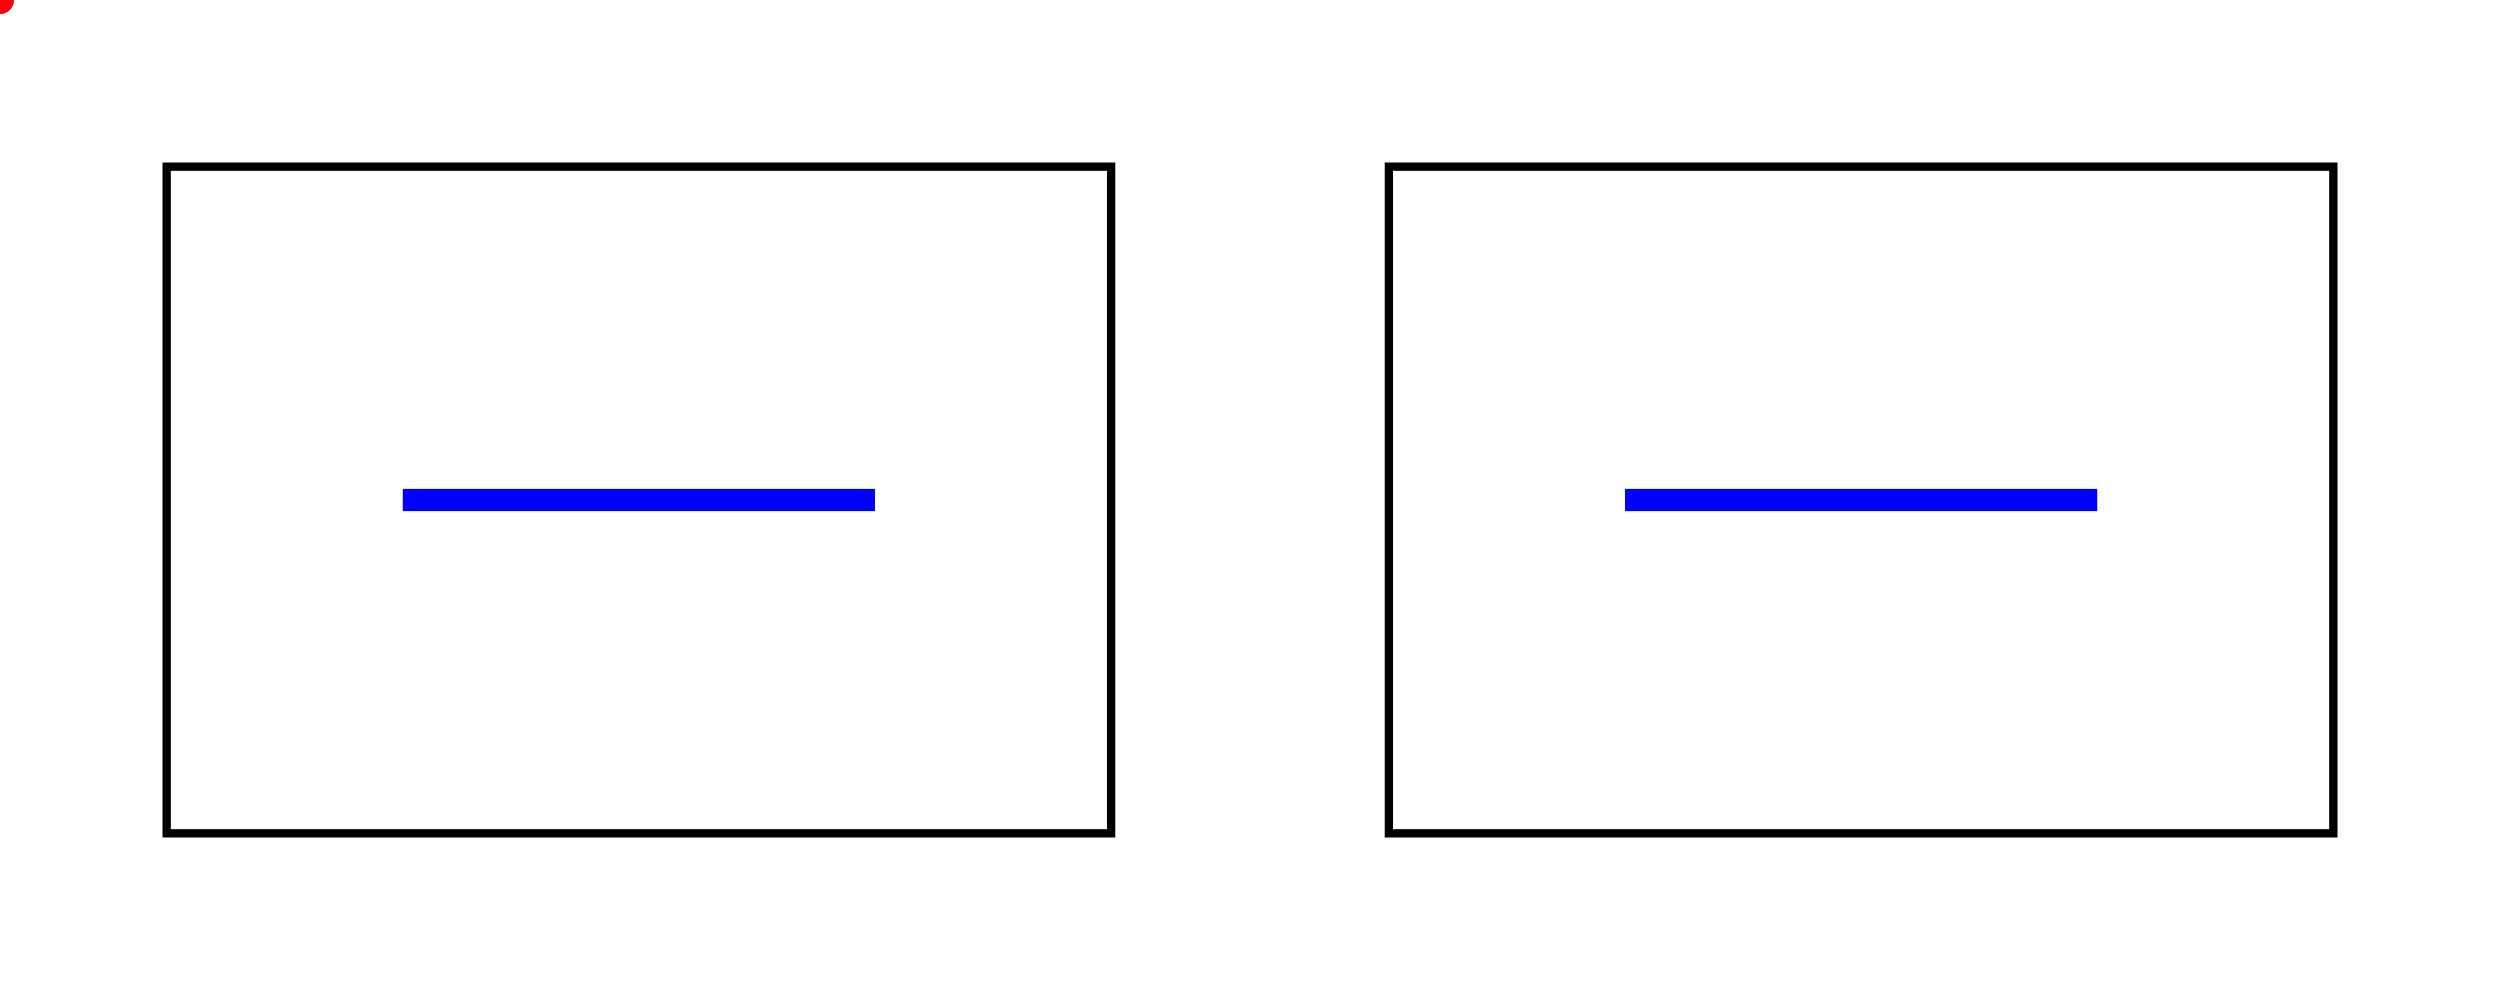 <?xml version="1.0" encoding="UTF-8"?>
<svg width="900" height="360" xmlns="http://www.w3.org/2000/svg">
  <title>Homology Cover Portal Animation</title>
  
  <!-- Background -->
  <rect width="900" height="360" fill="white"/>
  
  <!-- Left Box -->
  <rect x="60" y="60" width="340" height="240" 
        fill="none" stroke="black" stroke-width="3"/>
  
  <!-- Right Box -->
  <rect x="500" y="60" width="340" height="240" 
        fill="none" stroke="black" stroke-width="3"/>
  
  <!-- Left Portal -->
  <line x1="145" y1="180" x2="315" y2="180" 
        stroke="blue" stroke-width="8"/>
  
  <!-- Right Portal -->
  <line x1="585" y1="180" x2="755" y2="180" 
        stroke="blue" stroke-width="8"/>
  
  <!-- Left Space Particle -->
  <circle r="5" fill="red">
    <animate attributeName="cx" dur="18.0s" repeatCount="indefinite"
             values="325.67;325.88;326.1;326.33;326.57;326.83;327.09;327.37;327.66;327.96;328.27;328.58;328.9;329.23;329.57;329.91;330.26;330.61;330.97;331.33;331.7;332.08;332.46;332.85;333.24;333.66;334.08;334.7;337.36;340.02;342.68;345.15;345.52;345.79;345.99;346.12;346.2;346.21;346.17;346.06;345.9;345.68;345.4;345.06;344.66;344.2;343.69;343.12;342.48;341.79;341.04;340.23;339.36;338.44;337.45;336.4;335.3;334.14;332.92;331.65;330.32;328.95;327.92;330.57;333.23;335.88;338.54;341.19;343.85;346.5;349.16;350.0;350.0;350.0;350.0;350.0;350.0;350.0;350.0;350.0;350.0;350.0;350.0;350.0;350.0;350.0;347.41;344.75;342.09;339.43;336.77;334.11;331.45;328.79;326.13;323.47;320.81;318.15;315.49;312.83;310.17;308.93;307.79;306.63;305.43;304.2;302.94;301.65;300.32;298.97;297.59;296.17;294.73;293.25;291.75;290.22;288.65;287.06;285.44;283.78;282.09;280.37;278.62;276.83;275.0;273.14;271.23;269.28;267.28;265.23;263.12;260.95;258.71;256.4;254.0;251.52;248.95;246.31;243.66;241.07;238.68;236.58;234.79;233.3;232.06;231.02;230.16;229.42;228.8;228.27;227.8;227.39;227.02;226.67;226.34;226.03;225.71;225.38;225.04;224.68;224.3;223.9;223.46;223.0;222.5;221.97;221.41;220.82;221.36;222.37;223.24;223.94;224.49;224.87;225.09;225.14;224.98;224.62;224.05;223.31;222.4;221.34;220.15;218.86;217.47;216.0;214.46;212.84;211.18;209.45;207.68;205.87;204.01;202.12;200.19;198.22;196.21;194.18;192.11;190.01;187.87;185.7;183.5;181.27;179.0;176.7;174.36;172.0;169.59;167.16;164.69;162.19;159.66;157.09;154.5;151.88;149.24;146.59;143.93;141.27;138.63;136.03;133.48;131.03;128.7;126.52;124.54;122.78;121.25;119.98;118.97;118.19;117.67;117.36;117.26;117.35;117.61;118.04;118.62;119.33;120.16;121.11;122.17;119.82;117.17;114.53;111.88;110.0;110.0;110.0;110.0;110.0;110.0;110.0;110.0;110.0;110.0;110.0;110.0;110.0;110.0;110.0;112.3;114.91;117.53;117.5;117.36;117.29;117.3;117.38;117.54;117.76;118.06;118.43;118.87;119.39;119.98;120.67;121.45;122.34;123.36;124.56;125.98;127.72;129.86;132.4;135.04;137.52;139.82;141.96;144.0;145.96;147.86;149.72;151.55;153.35;155.14;156.91;158.68;160.44;162.2;163.96;165.71;167.48;169.24;171.01;172.79;174.57;176.36;178.16;179.97;181.79;183.62;185.46;187.31;189.17;191.05;192.94;194.85;196.77;198.71;200.66;202.64;204.63;206.65;208.69;210.75;212.84;214.96;217.12;219.13;220.61;222.07;223.79;225.68;227.57;229.47;231.38;233.29;235.21;237.14;239.08;241.02;242.97;244.93;246.9;248.87;250.86;252.85;254.85;256.86;258.88;260.91;262.95;264.99;267.05;269.11;271.19;273.28;275.37;277.48;279.59;281.72;283.86;286.01;288.17;290.34;292.52;294.71;296.92;299.13;301.36;303.6;305.86;308.12;310.4;312.7;315.0;317.32;319.66;322.01;324.37;326.75;329.15;331.56;333.98;336.43;339.05;341.71;344.38;347.04;349.7;352.36;355.03;357.69;360.35;363.02;365.68;368.34;371.0;373.67;376.33;378.99;380.0;380.0;380.0;380.0;380.0;380.0;380.0;380.0;380.0;380.0;380.0;380.0;380.0;380.0;380.0;380.0;380.0;380.0;379.55;378.57;377.58;376.55;375.5;374.43;373.34;372.23;371.1;369.95;368.79;367.61;366.42;365.21;363.99;362.76;361.51;360.26;358.99;357.71;356.43;355.13;353.83;352.52;351.2;350.06;350.0;350.0;350.0;349.18;346.62;344.06;342.19;340.84;339.48;338.78;338.39;337.94;337.43;336.87;336.27;335.61;334.91;334.17;333.39;332.57;331.71;330.82;329.89;328.93;327.94;326.91;325.86;324.78;323.66;322.52;321.34;320.13;318.89;317.61;316.3;314.95;313.56;312.12;310.28;307.62;304.96;302.29;299.63;296.97;294.31;291.64;288.98;286.32;283.66;280.99;278.33;275.67;273.0;270.34;267.68;265.02;262.35;259.69;257.03;254.37;251.7;249.04;246.38;243.71;241.05;238.39;235.73;233.17;231.84;230.53;229.22;227.92;226.63;225.34;224.07;222.8;221.55;220.31;219.07;217.85;216.65;215.45;214.28;213.12;211.98;210.86;209.76;208.69;207.64;206.62;205.63;204.67;203.75;202.86;202.02;201.23;200.48;199.78;199.14;198.57;198.05;197.62;197.25;199.35;201.88;204.41;206.93;209.46;211.99;214.51;217.04;219.57;222.09;224.62;227.14;229.67;232.2;234.72;237.25;239.78;242.3;244.83;247.36;249.88;252.41;254.93;257.46;259.99;262.51;265.04;267.57;270.09;272.62;275.15;277.67;280.2;282.73;285.25;287.78;290.3;292.83;295.36;297.88;300.41;302.94;305.46;307.99;310.52;313.04;315.57;318.09;320.62;325.67;325.67"/>
    <animate attributeName="cy" dur="18.0s" repeatCount="indefinite"
             values="208.79;211.44;214.1;216.75;219.4;222.05;224.7;227.35;230.0;232.64;235.29;237.93;240.57;243.22;245.86;248.5;251.14;253.78;256.42;259.05;261.69;264.33;266.96;269.6;272.23;274.86;277.49;280.0;280.0;280.0;280.0;279.75;277.11;274.46;271.81;269.15;266.49;263.82;261.16;258.5;255.84;253.19;250.54;247.9;245.27;242.65;240.03;237.43;234.85;232.28;229.72;227.18;224.67;222.17;219.7;217.25;214.83;212.43;210.06;207.72;205.42;203.14;201.09;200.88;200.67;200.46;200.25;200.04;199.82;199.61;199.4;197.52;194.86;192.2;189.53;186.87;184.21;181.54;178.88;176.22;173.56;170.89;168.23;165.57;162.91;160.24;160.06;159.95;159.83;159.72;159.6;159.48;159.37;159.25;159.14;159.02;158.91;158.79;158.67;158.56;158.44;156.22;153.81;151.42;149.04;146.68;144.33;142.0;139.69;137.4;135.12;132.87;130.63;128.41;126.22;124.04;121.88;119.75;117.64;115.56;113.49;111.46;109.46;107.49;105.55;103.65;101.79;99.98;98.22;96.53;94.9;93.36;91.92;90.6;89.44;88.48;87.78;87.43;87.53;88.14;89.3;90.92;92.89;95.1;97.45;99.9;102.42;104.98;107.57;110.18;112.8;115.43;118.07;120.71;123.35;125.99;128.64;131.28;133.92;136.56;139.19;141.83;144.45;147.07;149.69;152.3;154.9;157.5;160.04;162.5;165.02;167.59;170.19;172.83;175.48;178.14;180.8;183.43;186.04;188.59;191.09;193.54;195.92;198.25;200.52;202.74;204.91;207.03;209.1;211.13;213.12;215.07;216.98;218.85;220.68;222.47;224.23;225.94;227.62;229.25;230.84;232.39;233.88;235.33;236.73;238.07;239.35;240.57;241.72;242.79;243.79;244.71;245.53;246.24;246.85;247.33;247.68;247.89;247.92;247.78;247.44;246.88;246.1;245.07;243.78;242.25;240.47;238.48;236.3;233.96;231.5;228.95;226.35;223.7;221.04;218.38;215.73;213.11;210.51;207.94;205.41;202.92;200.48;200.0;199.7;199.39;199.08;198.1;195.43;192.77;190.11;187.45;184.78;182.12;179.46;176.79;174.13;171.47;168.81;166.14;163.48;160.82;160.06;159.57;159.08;156.58;153.92;151.26;148.59;145.93;143.27;140.62;137.98;135.34;132.71;130.1;127.51;124.93;122.39;119.88;117.42;115.04;112.8;110.78;109.22;108.48;108.72;109.66;111.01;112.59;114.3;116.1;117.97;119.88;121.81;123.77;125.74;127.73;129.72;131.72;133.72;135.72;137.72;139.71;141.71;143.7;145.68;147.66;149.63;151.59;153.54;155.49;157.42;159.35;161.26;163.16;165.05;166.92;168.78;170.63;172.45;174.26;176.05;177.81;179.55;181.27;182.95;184.6;186.2;187.77;189.48;191.68;193.91;195.92;197.8;199.67;201.54;203.4;205.25;207.09;208.93;210.76;212.58;214.39;216.19;217.98;219.77;221.55;223.31;225.07;226.82;228.55;230.28;231.99;233.7;235.39;237.07;238.73;240.39;242.03;243.66;245.28;246.88;248.47;250.04;251.6;253.14;254.67;256.18;257.67;259.14;260.6;262.04;263.46;264.85;266.23;267.58;268.91;270.22;271.5;272.75;273.98;275.18;276.34;277.47;278.56;279.61;280.0;280.0;280.0;280.0;280.0;280.0;280.0;280.0;280.0;280.0;280.0;280.0;280.0;280.0;280.0;280.0;278.35;275.68;273.02;270.36;267.7;265.03;262.37;259.71;257.04;254.38;251.72;249.06;246.39;243.73;241.07;238.41;235.74;233.08;230.47;228.0;225.53;223.07;220.62;218.18;215.75;213.33;210.92;208.52;206.13;203.74;201.36;198.98;196.62;194.26;191.9;189.56;187.21;184.88;182.55;180.22;177.9;175.58;173.27;170.9;168.24;165.58;162.92;160.87;160.14;159.4;157.78;155.49;153.19;150.64;148.0;145.38;142.76;140.16;137.57;134.99;132.42;129.86;127.31;124.78;122.26;119.75;117.26;114.77;112.3;109.84;107.4;104.97;102.55;100.15;97.76;95.38;93.03;90.69;88.38;86.08;83.81;81.57;80.0;80.0;80.0;80.0;80.0;80.0;80.0;80.0;80.0;80.0;80.0;80.0;80.0;80.0;80.0;80.0;80.0;80.0;80.0;80.0;80.0;80.0;80.0;80.0;80.0;80.0;80.0;80.0;80.0;80.24;82.55;84.87;87.19;89.51;91.84;94.17;96.51;98.85;101.2;103.56;105.92;108.28;110.66;113.04;115.43;117.82;120.23;122.65;125.07;127.51;129.96;132.42;134.89;137.37;139.87;142.38;144.91;147.45;150.0;152.57;155.16;157.76;160.37;163.0;165.63;166.74;167.58;168.42;169.27;170.11;170.95;171.79;172.63;173.47;174.31;175.15;175.99;176.83;177.67;178.52;179.36;180.2;181.04;181.88;182.72;183.56;184.4;185.24;186.08;186.93;187.77;188.61;189.45;190.29;191.13;191.97;192.81;193.65;194.49;195.33;196.18;197.02;197.86;198.7;199.54;200.38;201.22;202.06;202.9;203.74;204.58;205.43;206.27;207.11;208.79;208.79"/>
    <animate attributeName="fill" dur="18.0s" repeatCount="indefinite"
             values="red;red;red;red;red;red;red;red;red;red;red;red;red;red;red;red;red;red;red;red;red;red;red;red;red;red;red;red;red;red;red;red;red;red;red;red;red;red;red;red;red;red;red;red;red;red;red;red;red;red;red;red;red;red;red;red;red;red;red;red;red;red;red;red;red;red;red;red;red;red;red;red;red;red;red;red;red;red;red;red;red;red;red;red;red;red;red;red;red;red;red;red;red;red;red;red;red;red;red;red;red;red;red;red;red;red;red;red;red;red;red;red;red;red;red;red;red;red;red;red;red;red;red;red;red;red;red;red;red;red;red;red;red;red;red;red;red;red;red;red;red;red;red;red;red;red;red;red;red;red;red;red;red;red;red;red;red;red;red;red;red;red;red;red;red;red;red;red;red;red;red;red;red;red;red;red;orange;red;red;red;red;red;red;red;red;red;red;red;red;red;red;red;red;red;red;red;red;red;red;red;red;red;red;red;red;red;red;red;red;red;red;red;red;red;red;red;red;red;red;red;red;red;red;red;red;red;red;red;red;red;red;red;red;red;red;red;red;red;red;red;red;red;red;red;red;red;red;red;red;red;red;red;red;red;red;red;red;red;red;red;red;red;red;red;red;red;red;red;red;red;red;red;red;red;red;red;red;red;red;red;red;red;red;red;red;red;red;red;red;red;red;red;red;red;red;red;red;red;red;red;red;red;red;red;red;red;red;red;red;red;red;red;red;red;red;red;red;red;red;red;red;red;red;red;red;orange;red;red;red;red;red;red;red;red;red;red;red;red;red;red;red;red;red;red;red;red;red;red;red;red;red;red;red;red;red;red;red;red;red;red;red;red;red;red;red;red;red;red;red;red;red;red;red;red;red;red;red;red;red;red;red;red;red;red;red;red;red;red;red;red;red;red;red;red;red;red;red;red;red;red;red;red;red;red;red;red;red;red;red;red;red;red;red;red;red;red;red;red;red;red;red;red;red;red;red;red;red;red;red;red;red;red;red;red;red;red;red;red;red;red;red;red;red;red;red;red;red;red;red;red;red;red;red;red;red;red;red;red;red;red;red;red;red;red;red;red;red;red;red;red;red;red;red;red;red;red;red;red;red;red;red;red;red;red;red;red;red;red;red;red;red;red;red;red;red;red;red;red;red;red;red;red;red;red;red;red;red;red;red;red;red;red;red;red;red;red;red;red;red;red;red;red;red;red;red;red;red;red;red;red;red;red;red;red;red;red;red;red;red;red;red;red;red;red;red;red;red;red;red;red;red;red;red;red;red;red;red;red;red;red;red;red;red;red;red;red;orange;red;red;red;red;red;red;red;red;red;red;red;red;red;red;red;red;red;red;red;red;red;red;red;red;red;red;red;red;red;red;red;red;red;red"/>
    <animate attributeName="visibility" dur="18.0s" repeatCount="indefinite"
             values="visible;visible;visible;visible;visible;visible;visible;visible;visible;visible;visible;visible;visible;visible;visible;visible;visible;visible;visible;visible;visible;visible;visible;visible;visible;visible;visible;visible;visible;visible;visible;visible;visible;visible;visible;visible;visible;visible;visible;visible;visible;visible;visible;visible;visible;visible;visible;visible;visible;visible;visible;visible;visible;visible;visible;visible;visible;visible;visible;visible;visible;visible;visible;visible;visible;visible;visible;visible;visible;visible;visible;visible;visible;visible;visible;visible;visible;visible;visible;visible;visible;visible;visible;visible;visible;visible;visible;visible;visible;visible;visible;visible;visible;visible;visible;visible;visible;visible;visible;visible;visible;visible;visible;visible;visible;visible;visible;visible;visible;visible;visible;visible;visible;visible;visible;visible;visible;visible;visible;visible;visible;visible;visible;visible;visible;visible;visible;visible;visible;visible;visible;visible;visible;visible;visible;visible;visible;visible;visible;visible;visible;visible;visible;visible;visible;visible;visible;visible;visible;visible;visible;visible;visible;visible;visible;visible;visible;visible;visible;visible;visible;visible;visible;visible;visible;visible;visible;visible;visible;visible;visible;visible;visible;visible;visible;visible;hidden;hidden;hidden;hidden;hidden;hidden;hidden;hidden;hidden;hidden;hidden;hidden;hidden;hidden;hidden;hidden;hidden;hidden;hidden;hidden;hidden;hidden;hidden;hidden;hidden;hidden;hidden;hidden;hidden;hidden;hidden;hidden;hidden;hidden;hidden;hidden;hidden;hidden;hidden;hidden;hidden;hidden;hidden;hidden;hidden;hidden;hidden;hidden;hidden;hidden;hidden;hidden;hidden;hidden;hidden;hidden;hidden;hidden;hidden;hidden;hidden;hidden;hidden;hidden;hidden;hidden;hidden;hidden;hidden;hidden;hidden;hidden;hidden;hidden;hidden;hidden;hidden;hidden;hidden;hidden;hidden;hidden;hidden;hidden;hidden;hidden;hidden;hidden;hidden;hidden;hidden;hidden;hidden;hidden;hidden;hidden;hidden;hidden;hidden;hidden;hidden;hidden;hidden;hidden;hidden;hidden;hidden;hidden;hidden;hidden;hidden;hidden;hidden;hidden;hidden;hidden;hidden;hidden;hidden;hidden;hidden;hidden;hidden;hidden;hidden;hidden;hidden;hidden;hidden;hidden;hidden;hidden;hidden;hidden;hidden;hidden;hidden;hidden;hidden;hidden;hidden;hidden;hidden;hidden;hidden;hidden;hidden;hidden;hidden;visible;visible;visible;visible;visible;visible;visible;visible;visible;visible;visible;visible;visible;visible;visible;visible;visible;visible;visible;visible;visible;visible;visible;visible;visible;visible;visible;visible;visible;visible;visible;visible;visible;visible;visible;visible;visible;visible;visible;visible;visible;visible;visible;visible;visible;visible;visible;visible;visible;visible;visible;visible;visible;visible;visible;visible;visible;visible;visible;visible;visible;visible;visible;visible;visible;visible;visible;visible;visible;visible;visible;visible;visible;visible;visible;visible;visible;visible;visible;visible;visible;visible;visible;visible;visible;visible;visible;visible;visible;visible;visible;visible;visible;visible;visible;visible;visible;visible;visible;visible;visible;visible;visible;visible;visible;visible;visible;visible;visible;visible;visible;visible;visible;visible;visible;visible;visible;visible;visible;visible;visible;visible;visible;visible;visible;visible;visible;visible;visible;visible;visible;visible;visible;visible;visible;visible;visible;visible;visible;visible;visible;visible;visible;visible;visible;visible;visible;visible;visible;visible;visible;visible;visible;visible;visible;visible;visible;visible;visible;visible;visible;visible;visible;visible;visible;visible;visible;visible;visible;visible;visible;visible;visible;visible;visible;visible;visible;visible;visible;visible;visible;visible;visible;visible;visible;visible;visible;visible;visible;visible;visible;visible;visible;visible;visible;visible;visible;visible;visible;visible;visible;visible;visible;visible;visible;visible;visible;visible;visible;visible;visible;visible;visible;visible;visible;visible;visible;visible;visible;visible;visible;visible;visible;visible;visible;visible;visible;visible;visible;visible;visible;visible;visible;visible;visible;visible;visible;visible;visible;visible;visible;hidden;hidden;hidden;hidden;hidden;hidden;hidden;hidden;hidden;hidden;hidden;hidden;hidden;hidden;hidden;hidden;hidden;hidden;hidden;hidden;hidden;hidden;hidden;hidden;hidden;hidden;hidden;hidden;hidden;hidden;hidden;hidden;hidden;hidden;visible"/>
  </circle>
  
  <!-- Right Space Particle -->
  <circle r="5" fill="red">
    <animate attributeName="cx" dur="18.0s" repeatCount="indefinite"
             values="325.67;325.88;326.1;326.33;326.57;326.83;327.09;327.37;327.66;327.96;328.27;328.58;328.9;329.23;329.57;329.91;330.26;330.61;330.97;331.33;331.7;332.08;332.46;332.85;333.24;333.66;334.08;334.7;337.36;340.02;342.68;345.15;345.52;345.79;345.99;346.12;346.2;346.21;346.17;346.06;345.9;345.68;345.4;345.06;344.66;344.2;343.69;343.12;342.48;341.79;341.04;340.23;339.36;338.44;337.45;336.4;335.3;334.14;332.92;331.65;330.32;328.95;327.92;330.57;333.23;335.88;338.54;341.19;343.85;346.5;349.16;350.0;350.0;350.0;350.0;350.0;350.0;350.0;350.0;350.0;350.0;350.0;350.0;350.0;350.0;350.0;347.41;344.75;342.09;339.43;336.77;334.11;331.45;328.79;326.13;323.47;320.81;318.15;315.49;312.83;310.17;308.93;307.79;306.63;305.43;304.2;302.94;301.65;300.32;298.97;297.59;296.17;294.73;293.25;291.75;290.22;288.65;287.06;285.44;283.78;282.09;280.37;278.62;276.83;275.0;273.14;271.23;269.28;267.28;265.23;263.12;260.95;258.71;256.4;254.0;251.52;248.95;246.31;243.66;241.07;238.68;236.58;234.79;233.3;232.06;231.02;230.16;229.42;228.8;228.27;227.8;227.39;227.02;226.67;226.34;226.03;225.71;225.38;225.04;224.68;224.3;223.9;223.46;223.0;222.5;221.97;221.41;220.82;221.36;222.37;223.24;223.94;224.49;224.87;225.09;225.14;664.98;664.62;664.05;663.31;662.4;661.34;660.15;658.86;657.47;656.0;654.46;652.84;651.18;649.45;647.68;645.87;644.01;642.12;640.19;638.22;636.21;634.18;632.11;630.01;627.87;625.7;623.5;621.27;619.0;616.7;614.36;612.0;609.59;607.16;604.69;602.19;599.66;597.09;594.5;591.88;589.24;586.59;583.93;581.27;578.63;576.03;573.48;571.03;568.7;566.52;564.54;562.78;561.25;559.98;558.97;558.19;557.67;557.36;557.26;557.35;557.61;558.04;558.62;559.33;560.16;561.11;562.17;559.82;557.17;554.53;551.88;550.0;550.0;550.0;550.0;550.0;550.0;550.0;550.0;550.0;550.0;550.0;550.0;550.0;550.0;550.0;552.3;554.91;557.53;557.5;557.36;557.29;557.3;557.38;557.54;557.76;558.06;558.43;558.87;559.39;559.98;560.67;561.45;562.34;563.36;564.56;565.98;567.72;569.86;572.4;575.04;577.52;579.82;581.96;584.0;585.96;587.86;589.72;591.55;593.35;595.14;596.91;598.68;600.44;602.2;603.96;605.71;607.48;609.24;611.01;612.79;614.57;616.36;618.16;619.97;621.79;623.62;625.46;627.31;629.17;631.05;632.94;634.85;636.77;638.71;640.66;642.64;644.63;646.65;208.69;210.75;212.84;214.96;217.12;219.13;220.61;222.07;223.79;225.68;227.57;229.47;231.38;233.29;235.21;237.14;239.08;241.02;242.97;244.93;246.9;248.87;250.86;252.85;254.85;256.86;258.88;260.91;262.95;264.99;267.05;269.11;271.19;273.28;275.37;277.48;279.59;281.72;283.86;286.01;288.17;290.34;292.52;294.71;296.92;299.13;301.36;303.6;305.86;308.12;310.4;312.7;315.0;317.32;319.66;322.01;324.37;326.75;329.15;331.56;333.98;336.43;339.05;341.71;344.38;347.04;349.7;352.36;355.03;357.69;360.35;363.02;365.68;368.34;371.0;373.67;376.33;378.99;380.0;380.0;380.0;380.0;380.0;380.0;380.0;380.0;380.0;380.0;380.0;380.0;380.0;380.0;380.0;380.0;380.0;380.0;379.55;378.57;377.58;376.55;375.5;374.43;373.34;372.23;371.1;369.95;368.79;367.61;366.42;365.21;363.99;362.76;361.51;360.26;358.99;357.71;356.43;355.13;353.83;352.52;351.2;350.06;350.0;350.0;350.0;349.18;346.62;344.06;342.19;340.84;339.48;338.78;338.39;337.94;337.43;336.87;336.27;335.61;334.91;334.17;333.39;332.57;331.71;330.82;329.89;328.93;327.94;326.91;325.86;324.78;323.66;322.52;321.34;320.13;318.89;317.61;316.3;314.95;313.56;312.12;310.28;307.62;304.96;302.29;299.63;296.97;294.31;291.64;288.98;286.32;283.66;280.99;278.33;275.67;273.0;270.34;267.68;265.02;262.35;259.69;257.03;254.37;251.7;249.04;246.38;243.71;241.05;238.39;235.73;233.17;231.84;230.53;229.22;227.92;226.63;225.34;224.07;222.8;221.55;220.31;219.07;217.85;216.65;215.45;214.28;213.12;211.98;210.86;209.76;208.69;207.64;206.62;205.63;204.67;203.75;202.86;202.02;201.23;200.48;199.78;199.14;198.57;198.05;197.62;197.25;199.35;201.88;204.41;206.93;209.46;211.99;214.51;217.04;219.57;222.09;224.62;227.14;229.67;232.2;234.72;237.25;679.78;682.3;684.83;687.36;689.88;692.41;694.93;697.46;699.99;702.51;705.04;707.57;710.09;712.62;715.15;717.67;720.2;722.73;725.25;727.78;730.3;732.83;735.36;737.88;740.41;742.94;745.46;747.99;750.52;753.04;755.57;758.09;760.62;765.67;325.67"/>
    <animate attributeName="cy" dur="18.0s" repeatCount="indefinite"
             values="208.79;211.44;214.1;216.75;219.4;222.05;224.7;227.35;230.0;232.64;235.29;237.93;240.57;243.22;245.86;248.5;251.14;253.78;256.42;259.05;261.69;264.33;266.96;269.6;272.23;274.86;277.49;280.0;280.0;280.0;280.0;279.75;277.11;274.46;271.81;269.15;266.49;263.82;261.16;258.5;255.84;253.19;250.54;247.9;245.27;242.65;240.03;237.43;234.85;232.28;229.72;227.18;224.67;222.17;219.7;217.25;214.83;212.43;210.06;207.72;205.42;203.14;201.09;200.88;200.67;200.46;200.25;200.04;199.82;199.61;199.4;197.52;194.86;192.2;189.53;186.87;184.21;181.54;178.88;176.22;173.56;170.89;168.23;165.57;162.91;160.24;160.06;159.95;159.83;159.72;159.6;159.48;159.37;159.25;159.14;159.02;158.91;158.79;158.67;158.56;158.44;156.22;153.81;151.42;149.04;146.68;144.33;142.0;139.69;137.4;135.12;132.87;130.63;128.41;126.22;124.04;121.88;119.75;117.64;115.56;113.49;111.46;109.46;107.49;105.55;103.65;101.79;99.98;98.22;96.53;94.9;93.36;91.92;90.6;89.44;88.48;87.78;87.43;87.53;88.14;89.3;90.92;92.89;95.1;97.45;99.9;102.42;104.98;107.57;110.18;112.8;115.43;118.07;120.71;123.35;125.99;128.64;131.28;133.92;136.56;139.19;141.83;144.45;147.07;149.69;152.3;154.9;157.5;160.04;162.5;165.02;167.59;170.19;172.83;175.48;178.14;180.8;183.43;186.04;188.59;191.09;193.54;195.92;198.25;200.52;202.74;204.91;207.03;209.1;211.13;213.12;215.07;216.98;218.85;220.68;222.47;224.23;225.94;227.62;229.25;230.84;232.39;233.88;235.33;236.73;238.07;239.35;240.57;241.72;242.79;243.79;244.71;245.53;246.24;246.85;247.33;247.68;247.89;247.92;247.78;247.44;246.88;246.1;245.07;243.78;242.25;240.47;238.48;236.3;233.96;231.5;228.95;226.35;223.7;221.04;218.38;215.73;213.11;210.51;207.94;205.41;202.92;200.48;200.0;199.7;199.39;199.08;198.1;195.43;192.77;190.11;187.45;184.78;182.12;179.46;176.79;174.13;171.47;168.81;166.14;163.48;160.82;160.06;159.57;159.08;156.58;153.92;151.26;148.59;145.93;143.27;140.62;137.98;135.34;132.71;130.1;127.51;124.93;122.39;119.88;117.42;115.04;112.8;110.78;109.22;108.48;108.72;109.66;111.01;112.59;114.3;116.1;117.97;119.88;121.81;123.77;125.74;127.73;129.72;131.72;133.72;135.72;137.72;139.71;141.71;143.7;145.68;147.66;149.63;151.59;153.54;155.49;157.42;159.35;161.26;163.16;165.05;166.92;168.78;170.63;172.45;174.26;176.05;177.81;179.55;181.27;182.95;184.6;186.2;187.77;189.48;191.68;193.91;195.92;197.8;199.67;201.54;203.4;205.25;207.09;208.93;210.76;212.58;214.39;216.19;217.98;219.77;221.55;223.31;225.07;226.82;228.55;230.28;231.99;233.7;235.39;237.07;238.73;240.39;242.03;243.66;245.28;246.88;248.47;250.04;251.6;253.14;254.67;256.18;257.67;259.14;260.6;262.04;263.46;264.85;266.23;267.58;268.91;270.22;271.5;272.75;273.98;275.18;276.34;277.47;278.56;279.61;280.0;280.0;280.0;280.0;280.0;280.0;280.0;280.0;280.0;280.0;280.0;280.0;280.0;280.0;280.0;280.0;278.35;275.68;273.02;270.36;267.7;265.03;262.37;259.71;257.04;254.38;251.72;249.06;246.39;243.73;241.07;238.41;235.74;233.08;230.47;228.0;225.53;223.07;220.62;218.18;215.75;213.33;210.92;208.52;206.13;203.74;201.36;198.98;196.62;194.26;191.9;189.56;187.21;184.88;182.55;180.22;177.9;175.58;173.27;170.9;168.24;165.58;162.92;160.87;160.14;159.4;157.78;155.49;153.19;150.64;148.0;145.38;142.76;140.16;137.57;134.99;132.42;129.86;127.31;124.78;122.26;119.75;117.26;114.77;112.3;109.84;107.4;104.97;102.55;100.15;97.76;95.38;93.03;90.69;88.38;86.08;83.81;81.57;80.0;80.0;80.0;80.0;80.0;80.0;80.0;80.0;80.0;80.0;80.0;80.0;80.0;80.0;80.0;80.0;80.0;80.0;80.0;80.0;80.0;80.0;80.0;80.0;80.0;80.0;80.0;80.0;80.0;80.24;82.55;84.87;87.19;89.51;91.84;94.17;96.51;98.85;101.2;103.56;105.92;108.28;110.66;113.04;115.43;117.82;120.23;122.65;125.07;127.51;129.96;132.42;134.89;137.37;139.87;142.38;144.91;147.45;150.0;152.57;155.16;157.76;160.37;163.0;165.63;166.74;167.58;168.42;169.27;170.11;170.95;171.79;172.63;173.47;174.31;175.15;175.99;176.83;177.67;178.52;179.36;180.2;181.04;181.88;182.72;183.56;184.4;185.24;186.08;186.93;187.77;188.61;189.45;190.29;191.13;191.97;192.81;193.65;194.49;195.33;196.18;197.02;197.86;198.7;199.54;200.38;201.22;202.06;202.9;203.74;204.58;205.43;206.27;207.11;208.79;208.79"/>
    <animate attributeName="fill" dur="18.0s" repeatCount="indefinite"
             values="red;red;red;red;red;red;red;red;red;red;red;red;red;red;red;red;red;red;red;red;red;red;red;red;red;red;red;red;red;red;red;red;red;red;red;red;red;red;red;red;red;red;red;red;red;red;red;red;red;red;red;red;red;red;red;red;red;red;red;red;red;red;red;red;red;red;red;red;red;red;red;red;red;red;red;red;red;red;red;red;red;red;red;red;red;red;red;red;red;red;red;red;red;red;red;red;red;red;red;red;red;red;red;red;red;red;red;red;red;red;red;red;red;red;red;red;red;red;red;red;red;red;red;red;red;red;red;red;red;red;red;red;red;red;red;red;red;red;red;red;red;red;red;red;red;red;red;red;red;red;red;red;red;red;red;red;red;red;red;red;red;red;red;red;red;red;red;red;red;red;red;red;red;red;red;red;orange;red;red;red;red;red;red;red;red;red;red;red;red;red;red;red;red;red;red;red;red;red;red;red;red;red;red;red;red;red;red;red;red;red;red;red;red;red;red;red;red;red;red;red;red;red;red;red;red;red;red;red;red;red;red;red;red;red;red;red;red;red;red;red;red;red;red;red;red;red;red;red;red;red;red;red;red;red;red;red;red;red;red;red;red;red;red;red;red;red;red;red;red;red;red;red;red;red;red;red;red;red;red;red;red;red;red;red;red;red;red;red;red;red;red;red;red;red;red;red;red;red;red;red;red;red;red;red;red;red;red;red;red;red;red;red;red;red;red;red;red;red;red;red;red;red;red;red;red;orange;red;red;red;red;red;red;red;red;red;red;red;red;red;red;red;red;red;red;red;red;red;red;red;red;red;red;red;red;red;red;red;red;red;red;red;red;red;red;red;red;red;red;red;red;red;red;red;red;red;red;red;red;red;red;red;red;red;red;red;red;red;red;red;red;red;red;red;red;red;red;red;red;red;red;red;red;red;red;red;red;red;red;red;red;red;red;red;red;red;red;red;red;red;red;red;red;red;red;red;red;red;red;red;red;red;red;red;red;red;red;red;red;red;red;red;red;red;red;red;red;red;red;red;red;red;red;red;red;red;red;red;red;red;red;red;red;red;red;red;red;red;red;red;red;red;red;red;red;red;red;red;red;red;red;red;red;red;red;red;red;red;red;red;red;red;red;red;red;red;red;red;red;red;red;red;red;red;red;red;red;red;red;red;red;red;red;red;red;red;red;red;red;red;red;red;red;red;red;red;red;red;red;red;red;red;red;red;red;red;red;red;red;red;red;red;red;red;red;red;red;red;red;red;red;red;red;red;red;red;red;red;red;red;red;red;red;red;red;red;red;orange;red;red;red;red;red;red;red;red;red;red;red;red;red;red;red;red;red;red;red;red;red;red;red;red;red;red;red;red;red;red;red;red;red;red"/>
    <animate attributeName="visibility" dur="18.0s" repeatCount="indefinite"
             values="hidden;hidden;hidden;hidden;hidden;hidden;hidden;hidden;hidden;hidden;hidden;hidden;hidden;hidden;hidden;hidden;hidden;hidden;hidden;hidden;hidden;hidden;hidden;hidden;hidden;hidden;hidden;hidden;hidden;hidden;hidden;hidden;hidden;hidden;hidden;hidden;hidden;hidden;hidden;hidden;hidden;hidden;hidden;hidden;hidden;hidden;hidden;hidden;hidden;hidden;hidden;hidden;hidden;hidden;hidden;hidden;hidden;hidden;hidden;hidden;hidden;hidden;hidden;hidden;hidden;hidden;hidden;hidden;hidden;hidden;hidden;hidden;hidden;hidden;hidden;hidden;hidden;hidden;hidden;hidden;hidden;hidden;hidden;hidden;hidden;hidden;hidden;hidden;hidden;hidden;hidden;hidden;hidden;hidden;hidden;hidden;hidden;hidden;hidden;hidden;hidden;hidden;hidden;hidden;hidden;hidden;hidden;hidden;hidden;hidden;hidden;hidden;hidden;hidden;hidden;hidden;hidden;hidden;hidden;hidden;hidden;hidden;hidden;hidden;hidden;hidden;hidden;hidden;hidden;hidden;hidden;hidden;hidden;hidden;hidden;hidden;hidden;hidden;hidden;hidden;hidden;hidden;hidden;hidden;hidden;hidden;hidden;hidden;hidden;hidden;hidden;hidden;hidden;hidden;hidden;hidden;hidden;hidden;hidden;hidden;hidden;hidden;hidden;hidden;hidden;hidden;hidden;hidden;hidden;hidden;hidden;hidden;hidden;hidden;hidden;hidden;visible;visible;visible;visible;visible;visible;visible;visible;visible;visible;visible;visible;visible;visible;visible;visible;visible;visible;visible;visible;visible;visible;visible;visible;visible;visible;visible;visible;visible;visible;visible;visible;visible;visible;visible;visible;visible;visible;visible;visible;visible;visible;visible;visible;visible;visible;visible;visible;visible;visible;visible;visible;visible;visible;visible;visible;visible;visible;visible;visible;visible;visible;visible;visible;visible;visible;visible;visible;visible;visible;visible;visible;visible;visible;visible;visible;visible;visible;visible;visible;visible;visible;visible;visible;visible;visible;visible;visible;visible;visible;visible;visible;visible;visible;visible;visible;visible;visible;visible;visible;visible;visible;visible;visible;visible;visible;visible;visible;visible;visible;visible;visible;visible;visible;visible;visible;visible;visible;visible;visible;visible;visible;visible;visible;visible;visible;visible;visible;visible;visible;visible;visible;visible;visible;visible;visible;visible;visible;visible;visible;visible;visible;visible;visible;visible;visible;visible;visible;visible;hidden;hidden;hidden;hidden;hidden;hidden;hidden;hidden;hidden;hidden;hidden;hidden;hidden;hidden;hidden;hidden;hidden;hidden;hidden;hidden;hidden;hidden;hidden;hidden;hidden;hidden;hidden;hidden;hidden;hidden;hidden;hidden;hidden;hidden;hidden;hidden;hidden;hidden;hidden;hidden;hidden;hidden;hidden;hidden;hidden;hidden;hidden;hidden;hidden;hidden;hidden;hidden;hidden;hidden;hidden;hidden;hidden;hidden;hidden;hidden;hidden;hidden;hidden;hidden;hidden;hidden;hidden;hidden;hidden;hidden;hidden;hidden;hidden;hidden;hidden;hidden;hidden;hidden;hidden;hidden;hidden;hidden;hidden;hidden;hidden;hidden;hidden;hidden;hidden;hidden;hidden;hidden;hidden;hidden;hidden;hidden;hidden;hidden;hidden;hidden;hidden;hidden;hidden;hidden;hidden;hidden;hidden;hidden;hidden;hidden;hidden;hidden;hidden;hidden;hidden;hidden;hidden;hidden;hidden;hidden;hidden;hidden;hidden;hidden;hidden;hidden;hidden;hidden;hidden;hidden;hidden;hidden;hidden;hidden;hidden;hidden;hidden;hidden;hidden;hidden;hidden;hidden;hidden;hidden;hidden;hidden;hidden;hidden;hidden;hidden;hidden;hidden;hidden;hidden;hidden;hidden;hidden;hidden;hidden;hidden;hidden;hidden;hidden;hidden;hidden;hidden;hidden;hidden;hidden;hidden;hidden;hidden;hidden;hidden;hidden;hidden;hidden;hidden;hidden;hidden;hidden;hidden;hidden;hidden;hidden;hidden;hidden;hidden;hidden;hidden;hidden;hidden;hidden;hidden;hidden;hidden;hidden;hidden;hidden;hidden;hidden;hidden;hidden;hidden;hidden;hidden;hidden;hidden;hidden;hidden;hidden;hidden;hidden;hidden;hidden;hidden;hidden;hidden;hidden;hidden;hidden;hidden;hidden;hidden;hidden;hidden;hidden;hidden;hidden;hidden;hidden;hidden;hidden;hidden;hidden;hidden;hidden;hidden;hidden;hidden;hidden;visible;visible;visible;visible;visible;visible;visible;visible;visible;visible;visible;visible;visible;visible;visible;visible;visible;visible;visible;visible;visible;visible;visible;visible;visible;visible;visible;visible;visible;visible;visible;visible;visible;visible;hidden"/>
  </circle>
</svg>